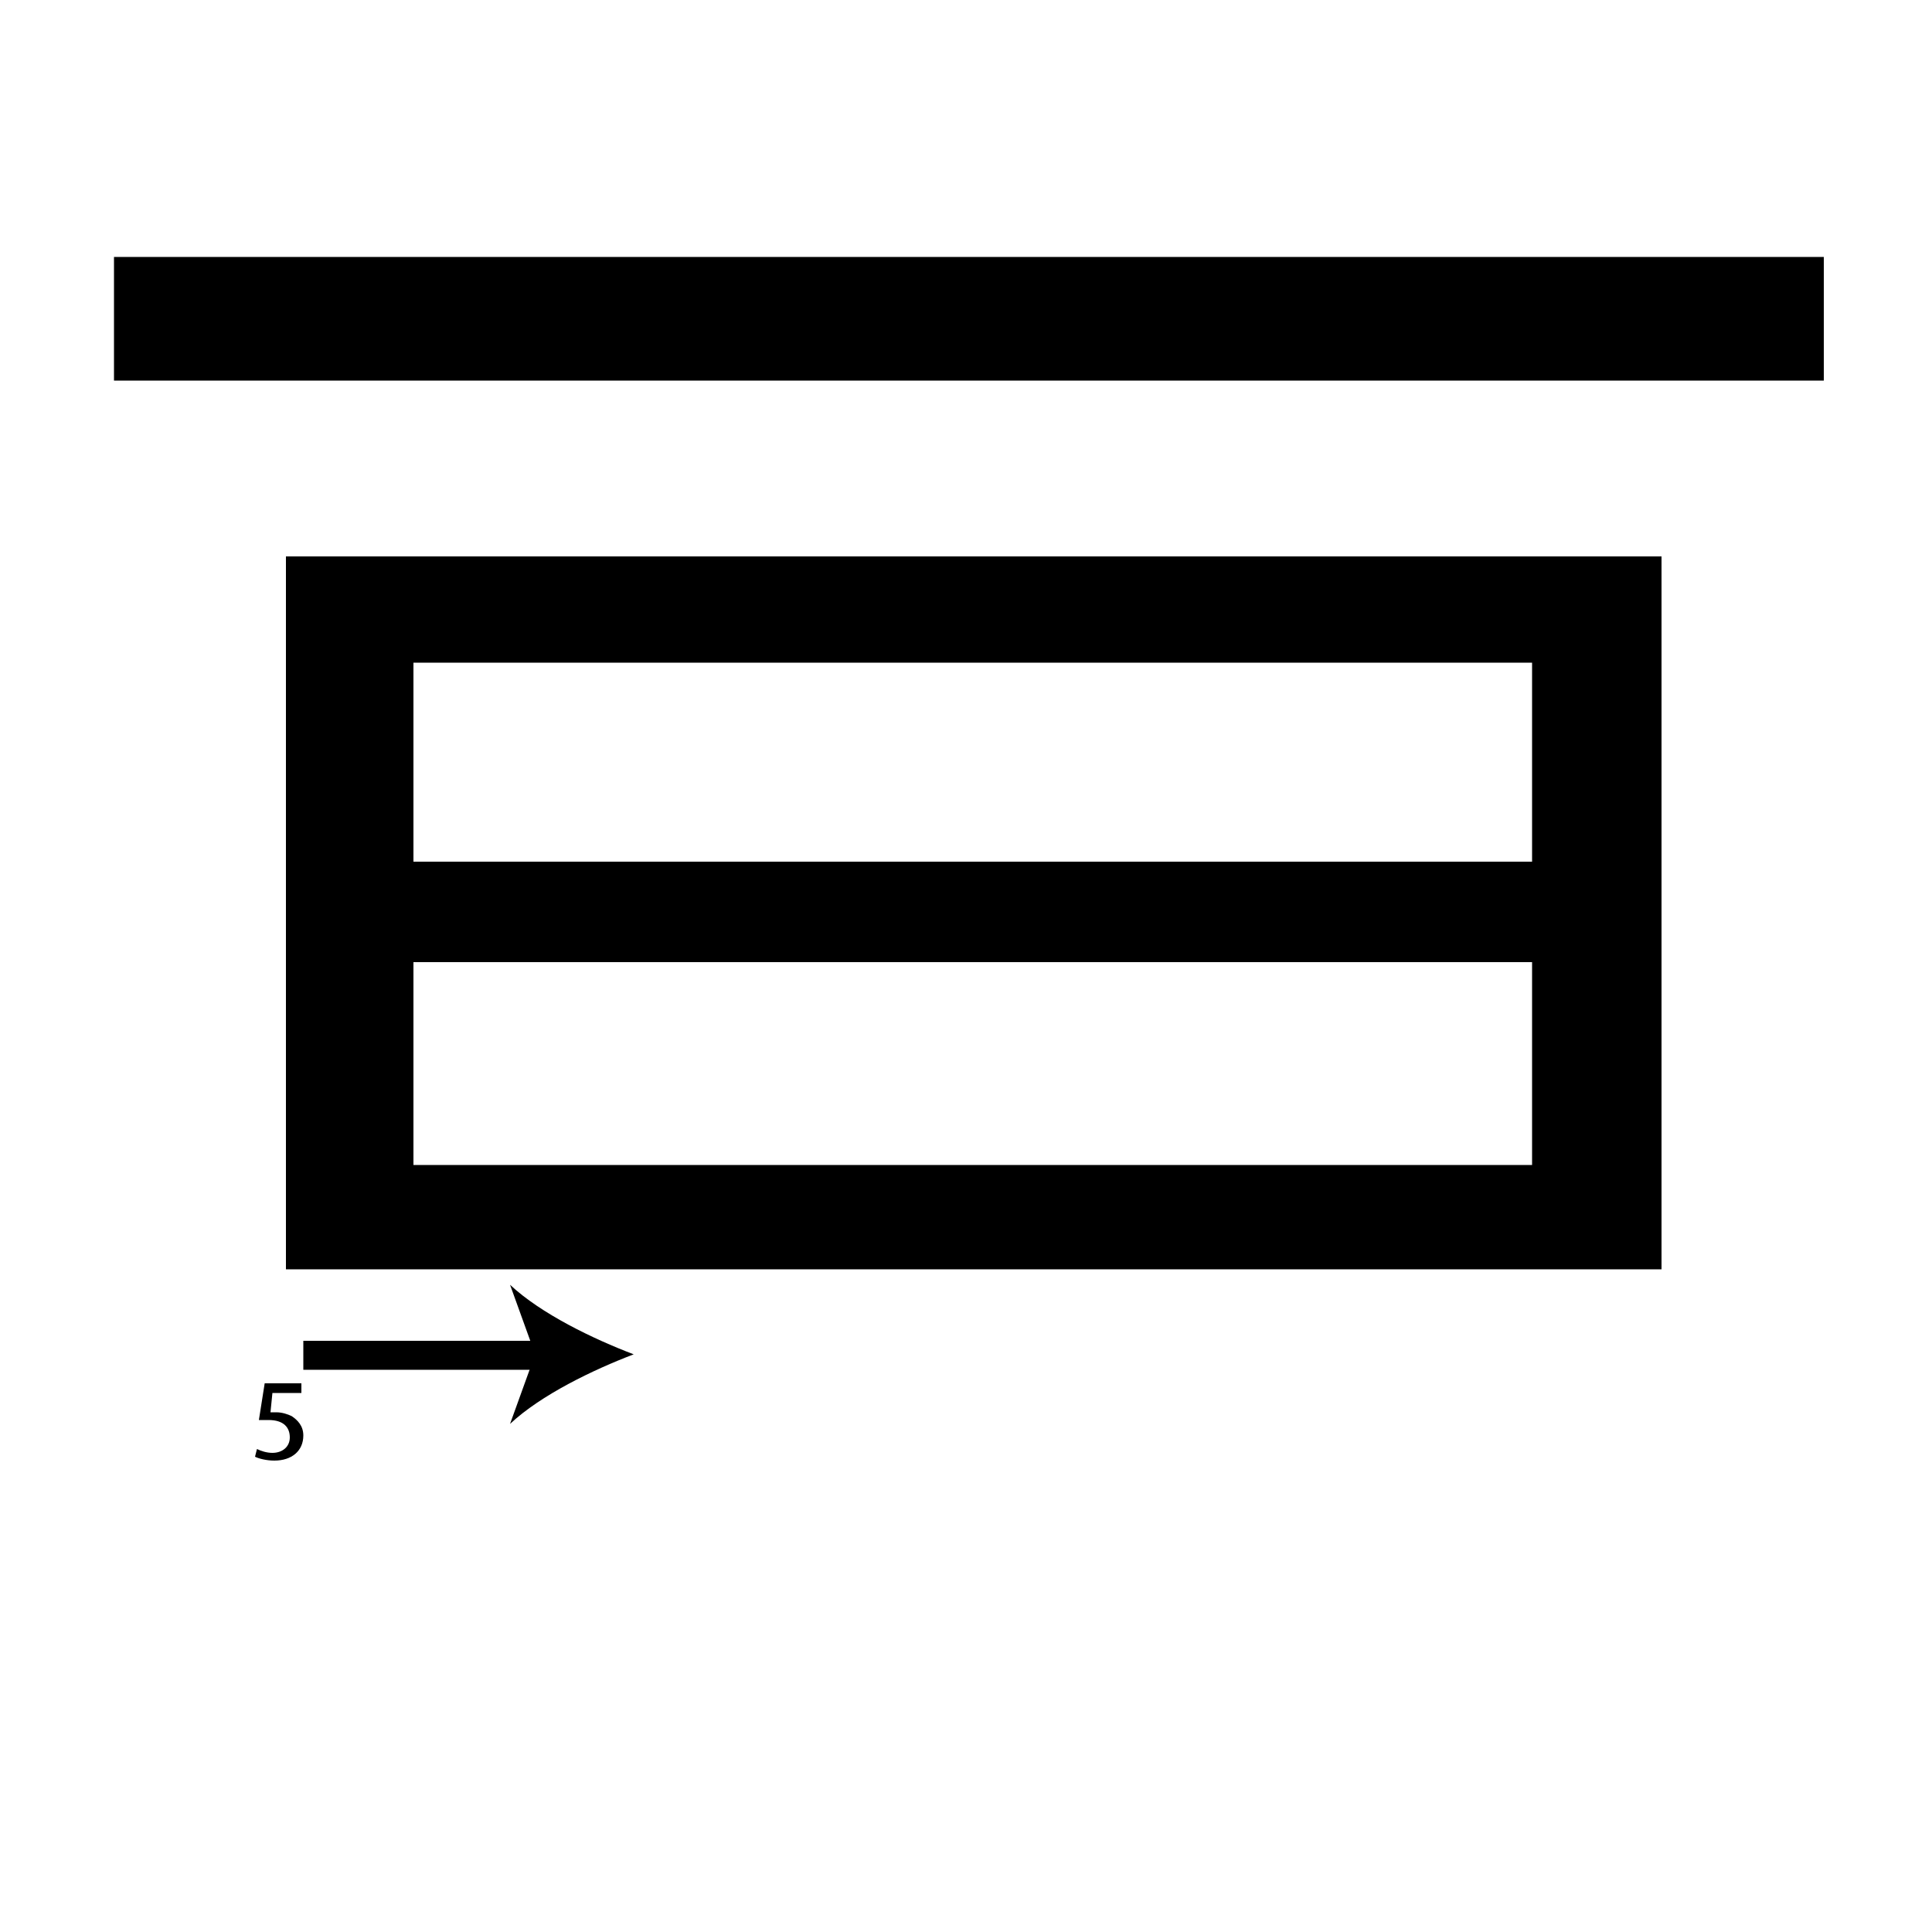 <?xml version="1.0" encoding="utf-8"?>
<!-- Generator: Adobe Illustrator 26.2.1, SVG Export Plug-In . SVG Version: 6.00 Build 0)  -->
<svg version="1.1" xmlns="http://www.w3.org/2000/svg" xmlns:xlink="http://www.w3.org/1999/xlink" x="0px" y="0px"
	 viewBox="0 0 100 100" style="enable-background:new 0 0 100 100;" xml:space="preserve" width = "100px" height = "100px">
<style type="text/css">
	.st0{display:none;}
	.st1{display:inline;}
</style> 

		<path d="M46.2,68.4 M53.1,68 M53.1,13.3h41.3v6.4H5.9v-6.4h40.2 M40.3,65.7H14.8V28.8h31.3h6.9h33v36.9H59 M79.3,60.3V49.8H21.4
			v10.5 M79.3,44.6V34.3H21.4v10.3"/>

		<line x1="15.7" y1="70.1" x2="32.8" y2="70.1"/>

			<rect x="15.7" y="69.4" width="12.6" height="1.5"/>
			
				<path d="M32.8,70.1c-2.1,0.8-4.8,2.1-6.4,3.6l1.3-3.6l-1.3-3.6C28,68,30.7,69.3,32.8,70.1z"/>
		


		<path d="M15.6,72.1h-1.5l-0.1,1c0.1,0,0.2,0,0.3,0c0.3,0,0.6,0.1,0.8,0.2c0.3,0.2,0.6,0.5,0.6,1c0,0.8-0.6,1.3-1.5,1.3
			c-0.4,0-0.8-0.1-1-0.2l0.1-0.4c0.2,0.1,0.5,0.2,0.8,0.2c0.5,0,0.9-0.3,0.9-0.8c0-0.5-0.3-0.9-1.1-0.9c-0.2,0-0.4,0-0.5,0l0.3-1.9
			h1.9V72.1z"/>


</svg>